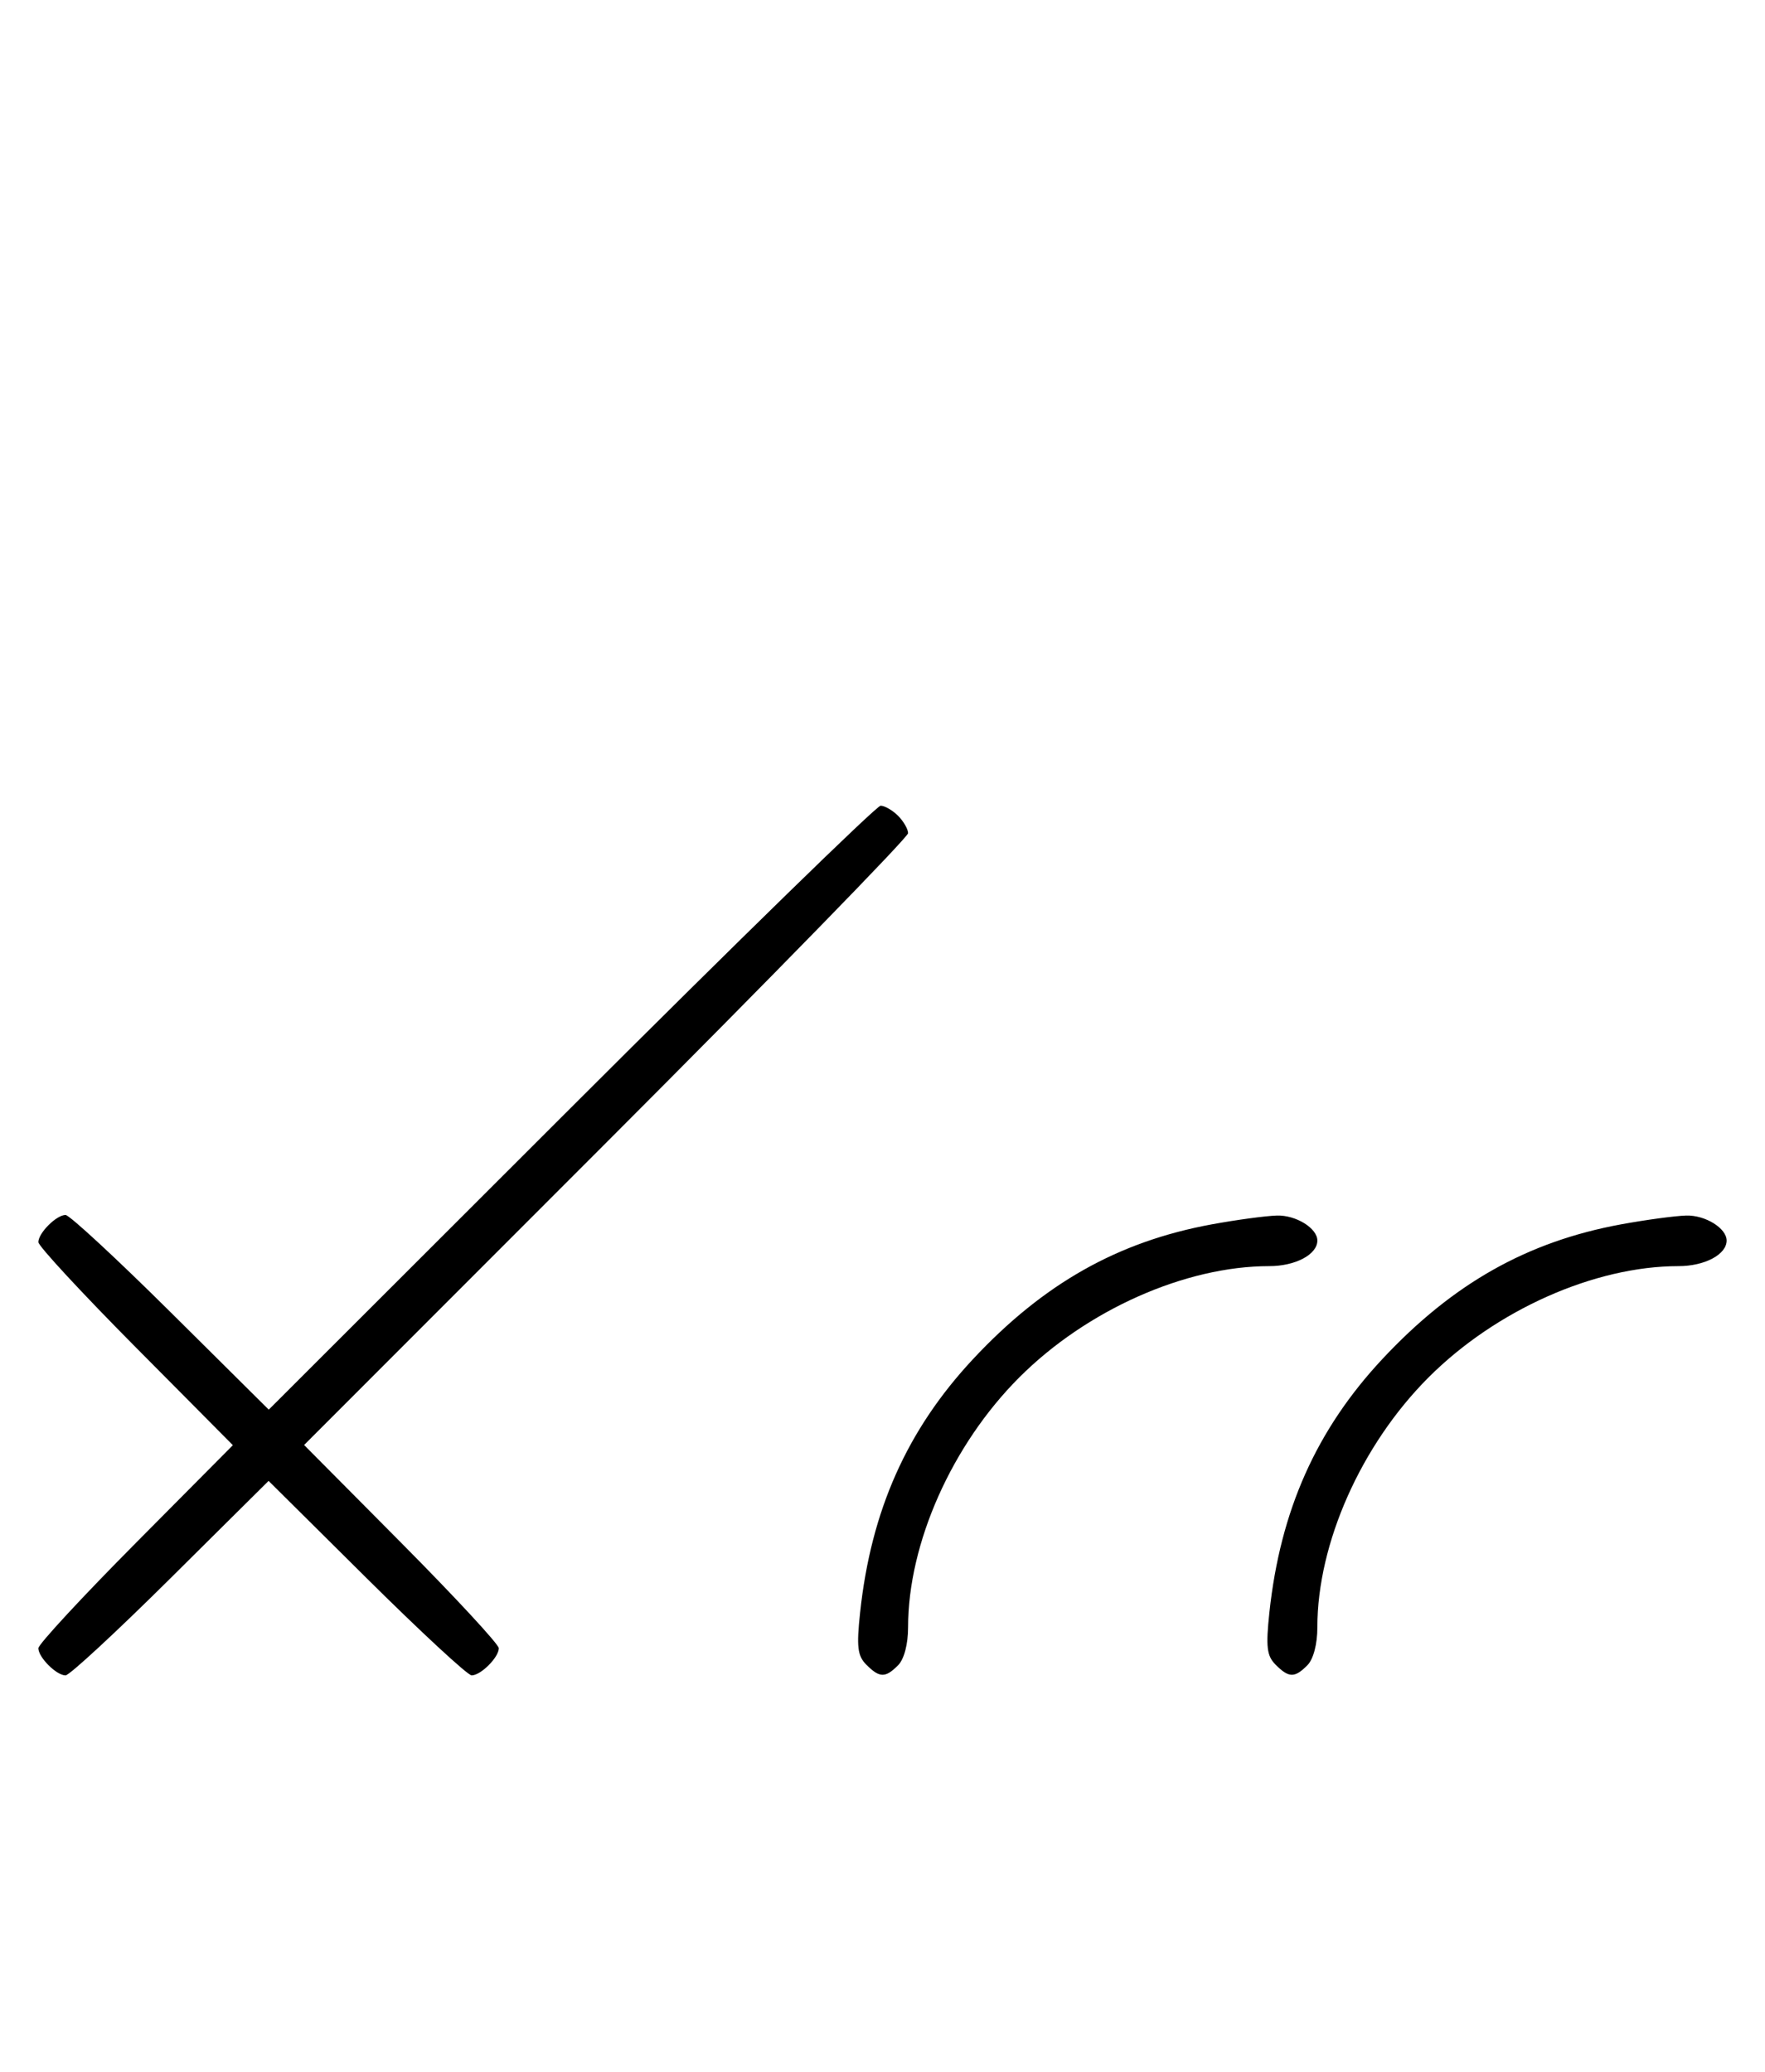 <svg xmlns="http://www.w3.org/2000/svg" width="276" height="324" viewBox="0 0 276 324" version="1.1">
	<path d="M 89.288 173.222 L 42.028 220.444 26.691 205.222 C 18.256 196.850, 10.857 190, 10.249 190 C 8.819 190, 6 192.819, 6 194.249 C 6 194.857, 12.844 202.250, 21.208 210.677 L 36.416 226 21.208 241.323 C 12.844 249.750, 6 257.143, 6 257.751 C 6 259.181, 8.819 262, 10.249 262 C 10.857 262, 18.250 255.156, 26.677 246.792 L 42 231.584 57.323 246.792 C 65.750 255.156, 73.143 262, 73.751 262 C 75.181 262, 78 259.181, 78 257.751 C 78 257.143, 71.150 249.744, 62.778 241.309 L 47.556 225.972 94.778 178.712 C 120.750 152.718, 142 130.932, 142 130.297 C 142 129.662, 141.293 128.436, 140.429 127.571 C 139.564 126.707, 138.338 126, 137.703 126 C 137.068 126, 115.282 147.250, 89.288 173.222 M 189.500 191.466 C 174.827 194.160, 163.189 200.726, 152.168 212.528 C 141.839 223.588, 136.206 236.225, 134.499 252.168 C 133.924 257.530, 134.094 258.951, 135.473 260.330 C 137.547 262.404, 138.435 262.422, 140.429 260.429 C 141.379 259.478, 142 257.126, 142 254.478 C 142 241.343, 148.860 225.930, 159.395 215.395 C 169.930 204.860, 185.343 198, 198.478 198 C 202.575 198, 206 196.179, 206 194 C 206 192.072, 202.658 190.006, 199.679 190.090 C 197.930 190.140, 193.350 190.759, 189.500 191.466 M 253.500 191.466 C 238.827 194.160, 227.189 200.726, 216.168 212.528 C 205.839 223.588, 200.206 236.225, 198.499 252.168 C 197.924 257.530, 198.094 258.951, 199.473 260.330 C 201.547 262.404, 202.435 262.422, 204.429 260.429 C 205.379 259.478, 206 257.126, 206 254.478 C 206 241.343, 212.860 225.930, 223.395 215.395 C 233.930 204.860, 249.343 198, 262.478 198 C 266.575 198, 270 196.179, 270 194 C 270 192.072, 266.658 190.006, 263.679 190.090 C 261.930 190.140, 257.350 190.759, 253.500 191.466 " stroke="none" fill="black" fill-rule="evenodd"/>
</svg>